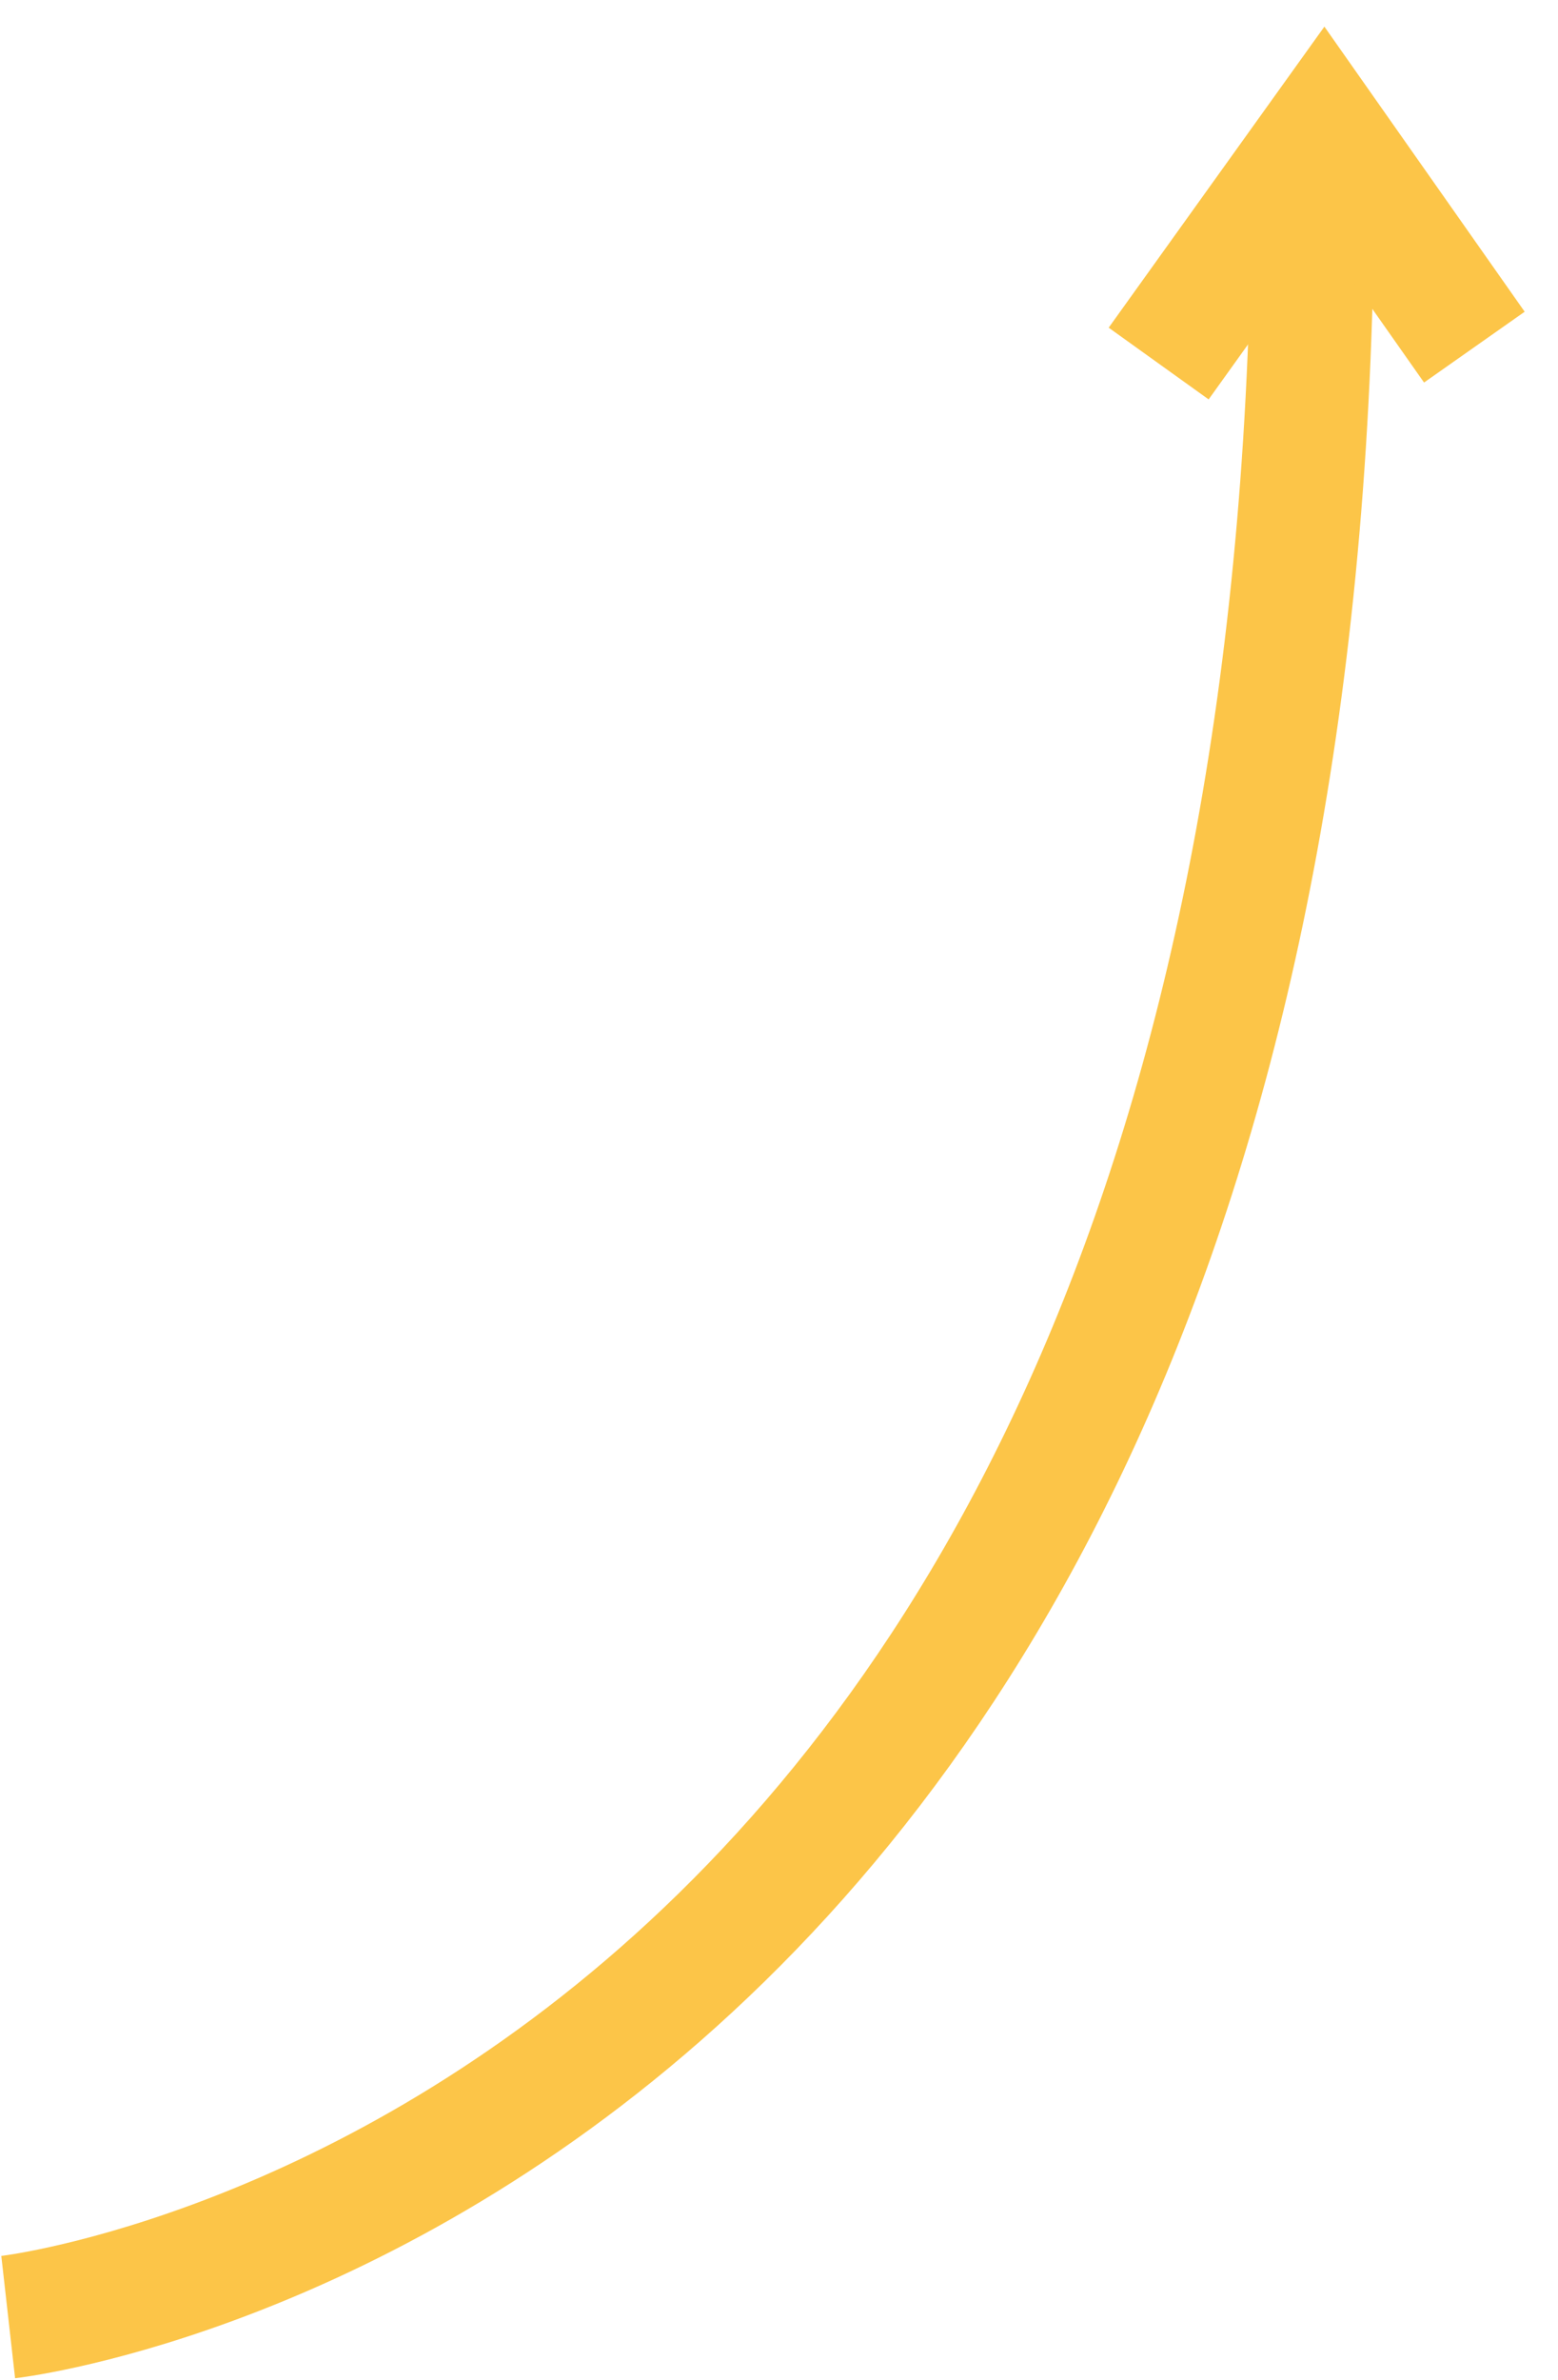 <?xml version="1.0" encoding="utf-8"?>
<!-- Generator: Avocode 2.4.5 - http://avocode.com -->
<svg height="58" width="38" xmlns:xlink="http://www.w3.org/1999/xlink" xmlns="http://www.w3.org/2000/svg" viewBox="0 0 38 58">
    <path stroke-linejoin="miter" stroke-linecap="butt" stroke-width="3" stroke="#fcc548" fill="none" fill-rule="evenodd" d="M 0.2 56.47 C 0.2 56.47 32.02 52.88 32.02 4.27" />
    <path stroke-linejoin="miter" stroke-linecap="butt" stroke-width="3" stroke="#fcc548" fill="none" fill-rule="evenodd" d="M 28.26 8.86 L 32.29 3.24 L 35.96 8.46" />
</svg>